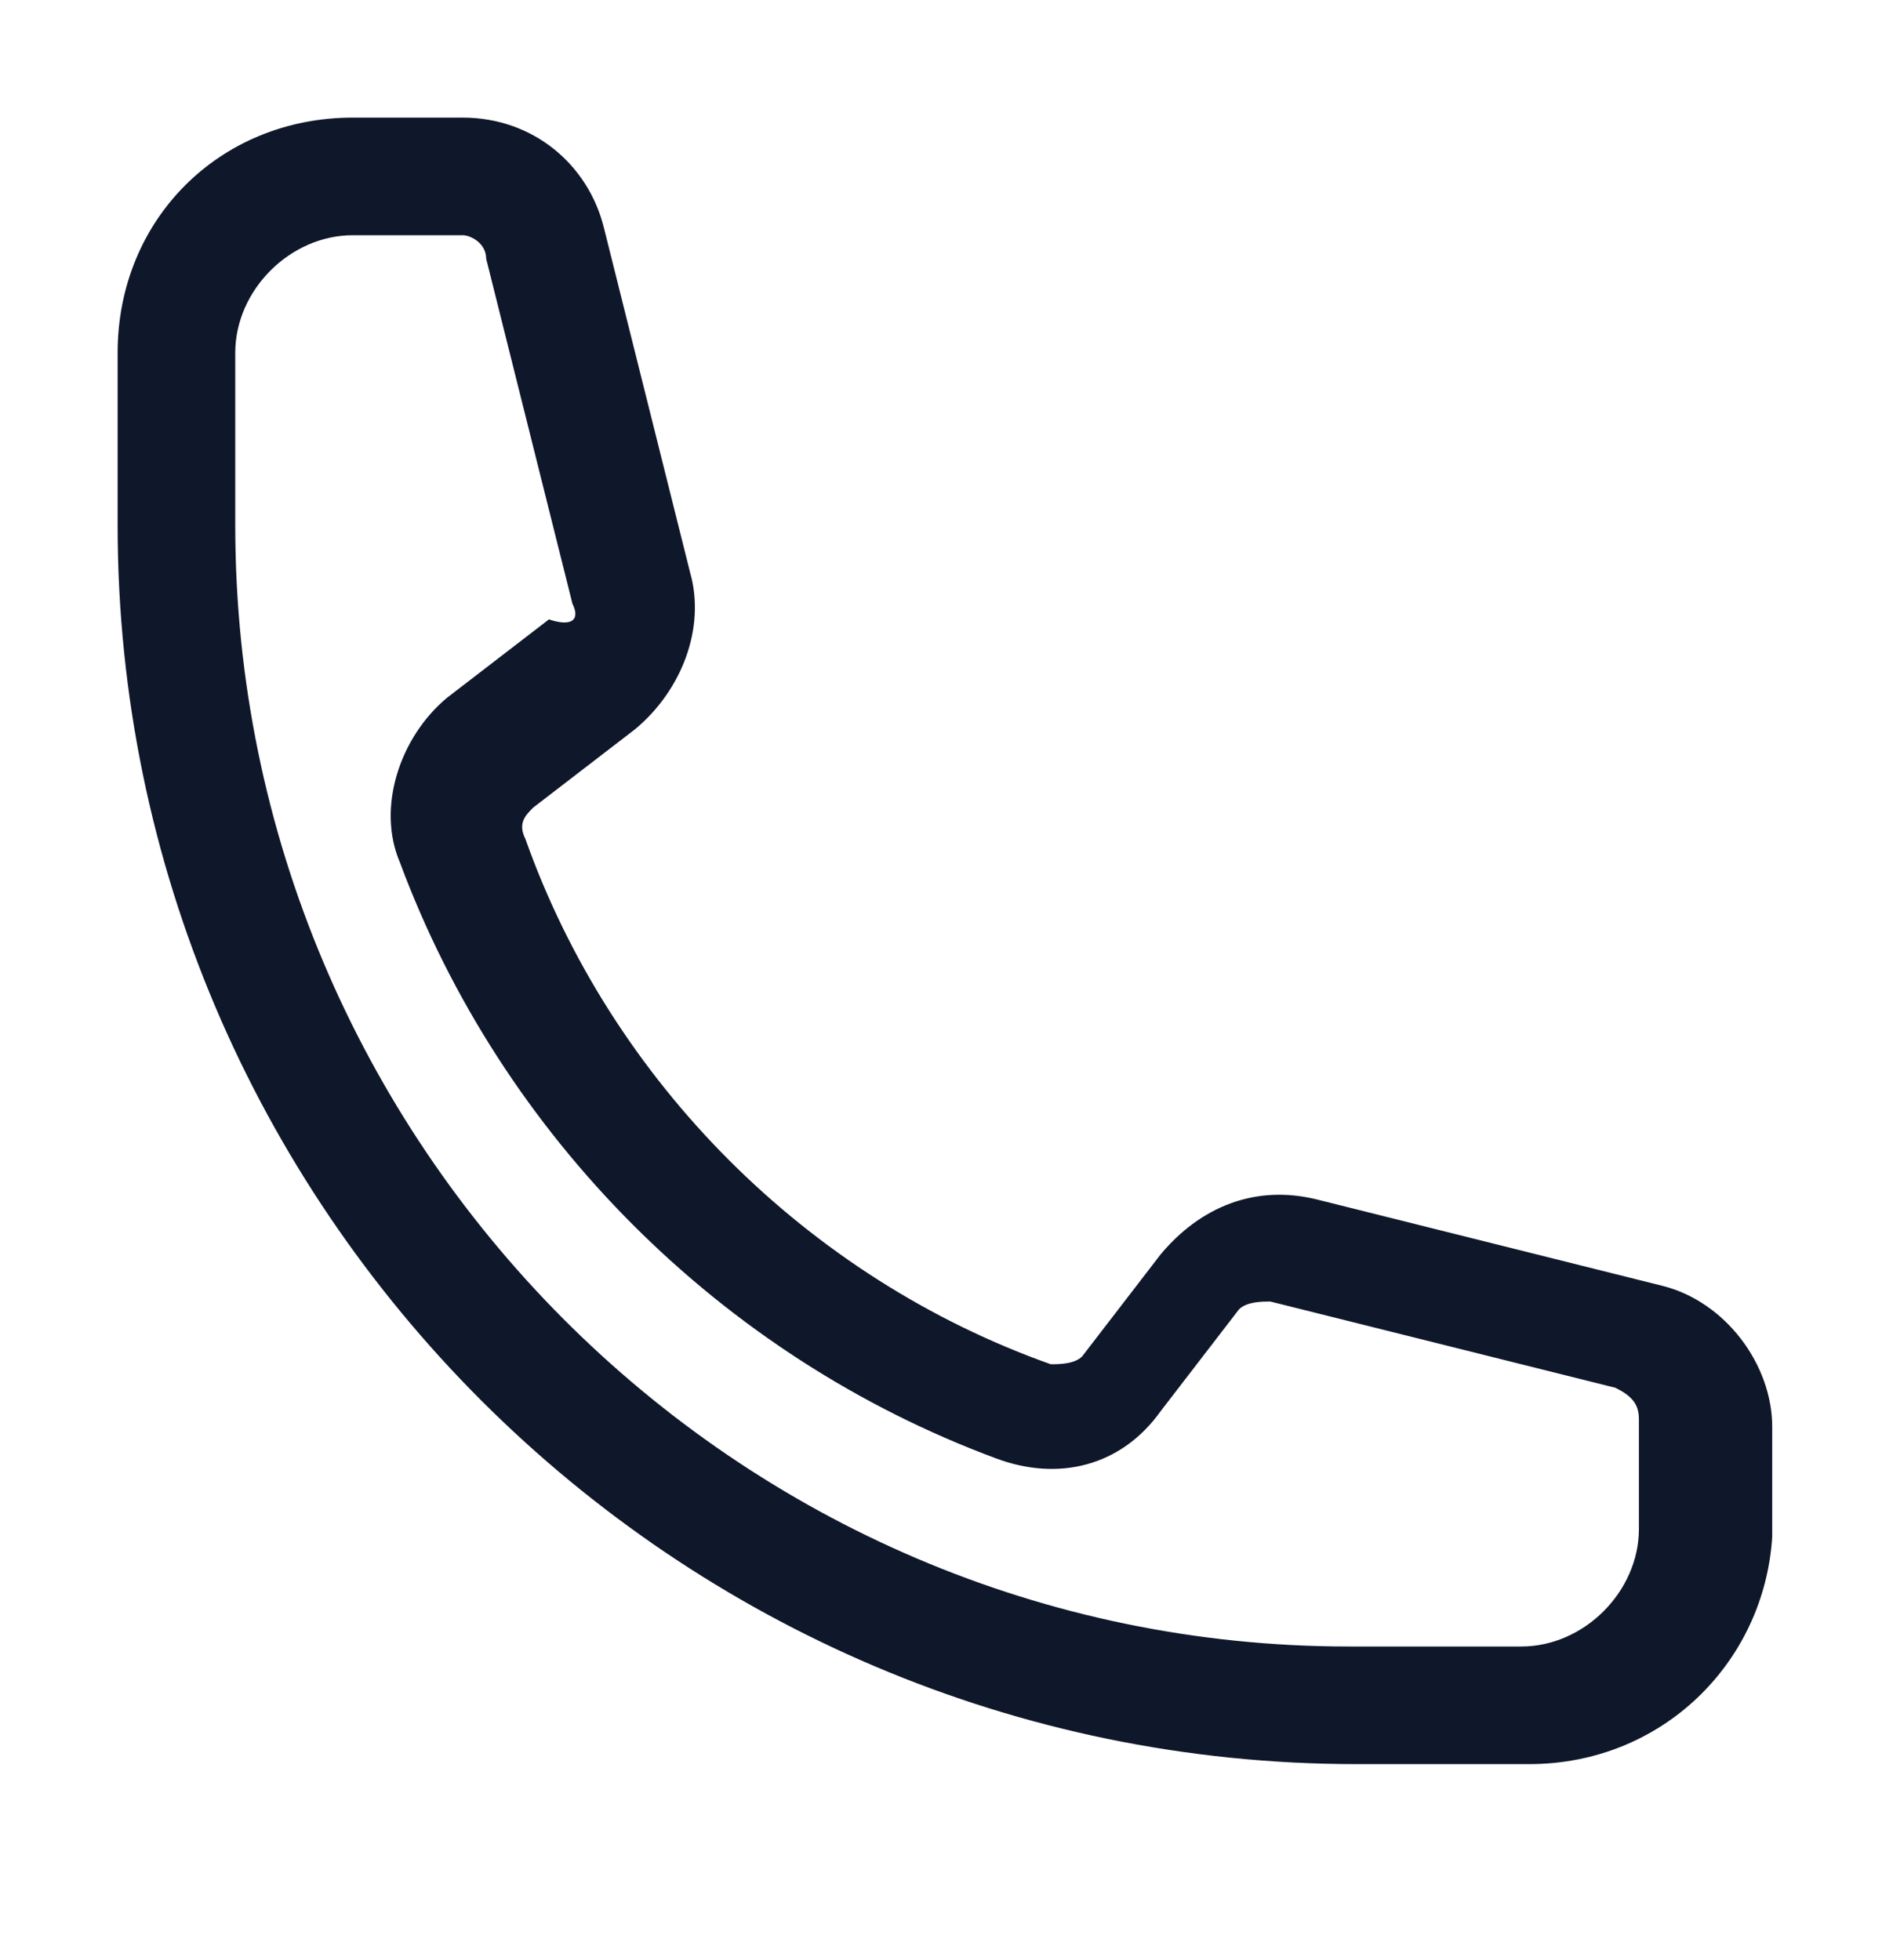 <?xml version="1.0" encoding="utf-8"?>
<!-- Generator: Adobe Illustrator 28.4.1, SVG Export Plug-In . SVG Version: 6.00 Build 0)  -->
<svg version="1.1" id="Layer_1" xmlns="http://www.w3.org/2000/svg" xmlns:xlink="http://www.w3.org/1999/xlink" x="0px" y="0px"
	 viewBox="0 0 24 25" style="enable-background:new 0 0 24 25;" xml:space="preserve">
<style type="text/css">
	.st0{fill:#0F172A;}
</style>
<g>
	<path class="st0" d="M19.5,22.5h-2.2c-8.7,0-15.8-7.1-15.8-15.8V4.5c0-1.7,1.3-3,3-3h1.4c0.9,0,1.6,0.6,1.8,1.4l1.1,4.4
		c0.2,0.7-0.1,1.5-0.7,2l-1.3,1c-0.1,0.1-0.2,0.2-0.1,0.4c1.1,3.1,3.6,5.6,6.7,6.7c0.1,0,0.3,0,0.4-0.1l1-1.3c0.5-0.6,1.2-0.9,2-0.7
		l4.4,1.1c0.8,0.2,1.4,1,1.4,1.8v1.4C22.5,21.2,21.2,22.5,19.5,22.5z M4.5,3C3.7,3,3,3.7,3,4.5v2.2C3,14.6,9.4,21,17.2,21h2.2
		c0.8,0,1.5-0.7,1.5-1.5v-1.4c0-0.2-0.1-0.3-0.3-0.4l-4.4-1.1c-0.1,0-0.3,0-0.4,0.1l-1,1.3c-0.5,0.7-1.3,0.9-2.1,0.6
		c-3.5-1.3-6.3-4.1-7.6-7.6c-0.3-0.7,0-1.6,0.6-2.1l1.3-1C7.3,8,7.4,7.9,7.3,7.7L6.2,3.3C6.2,3.1,6,3,5.9,3H4.5z"/>
</g>
</svg>
